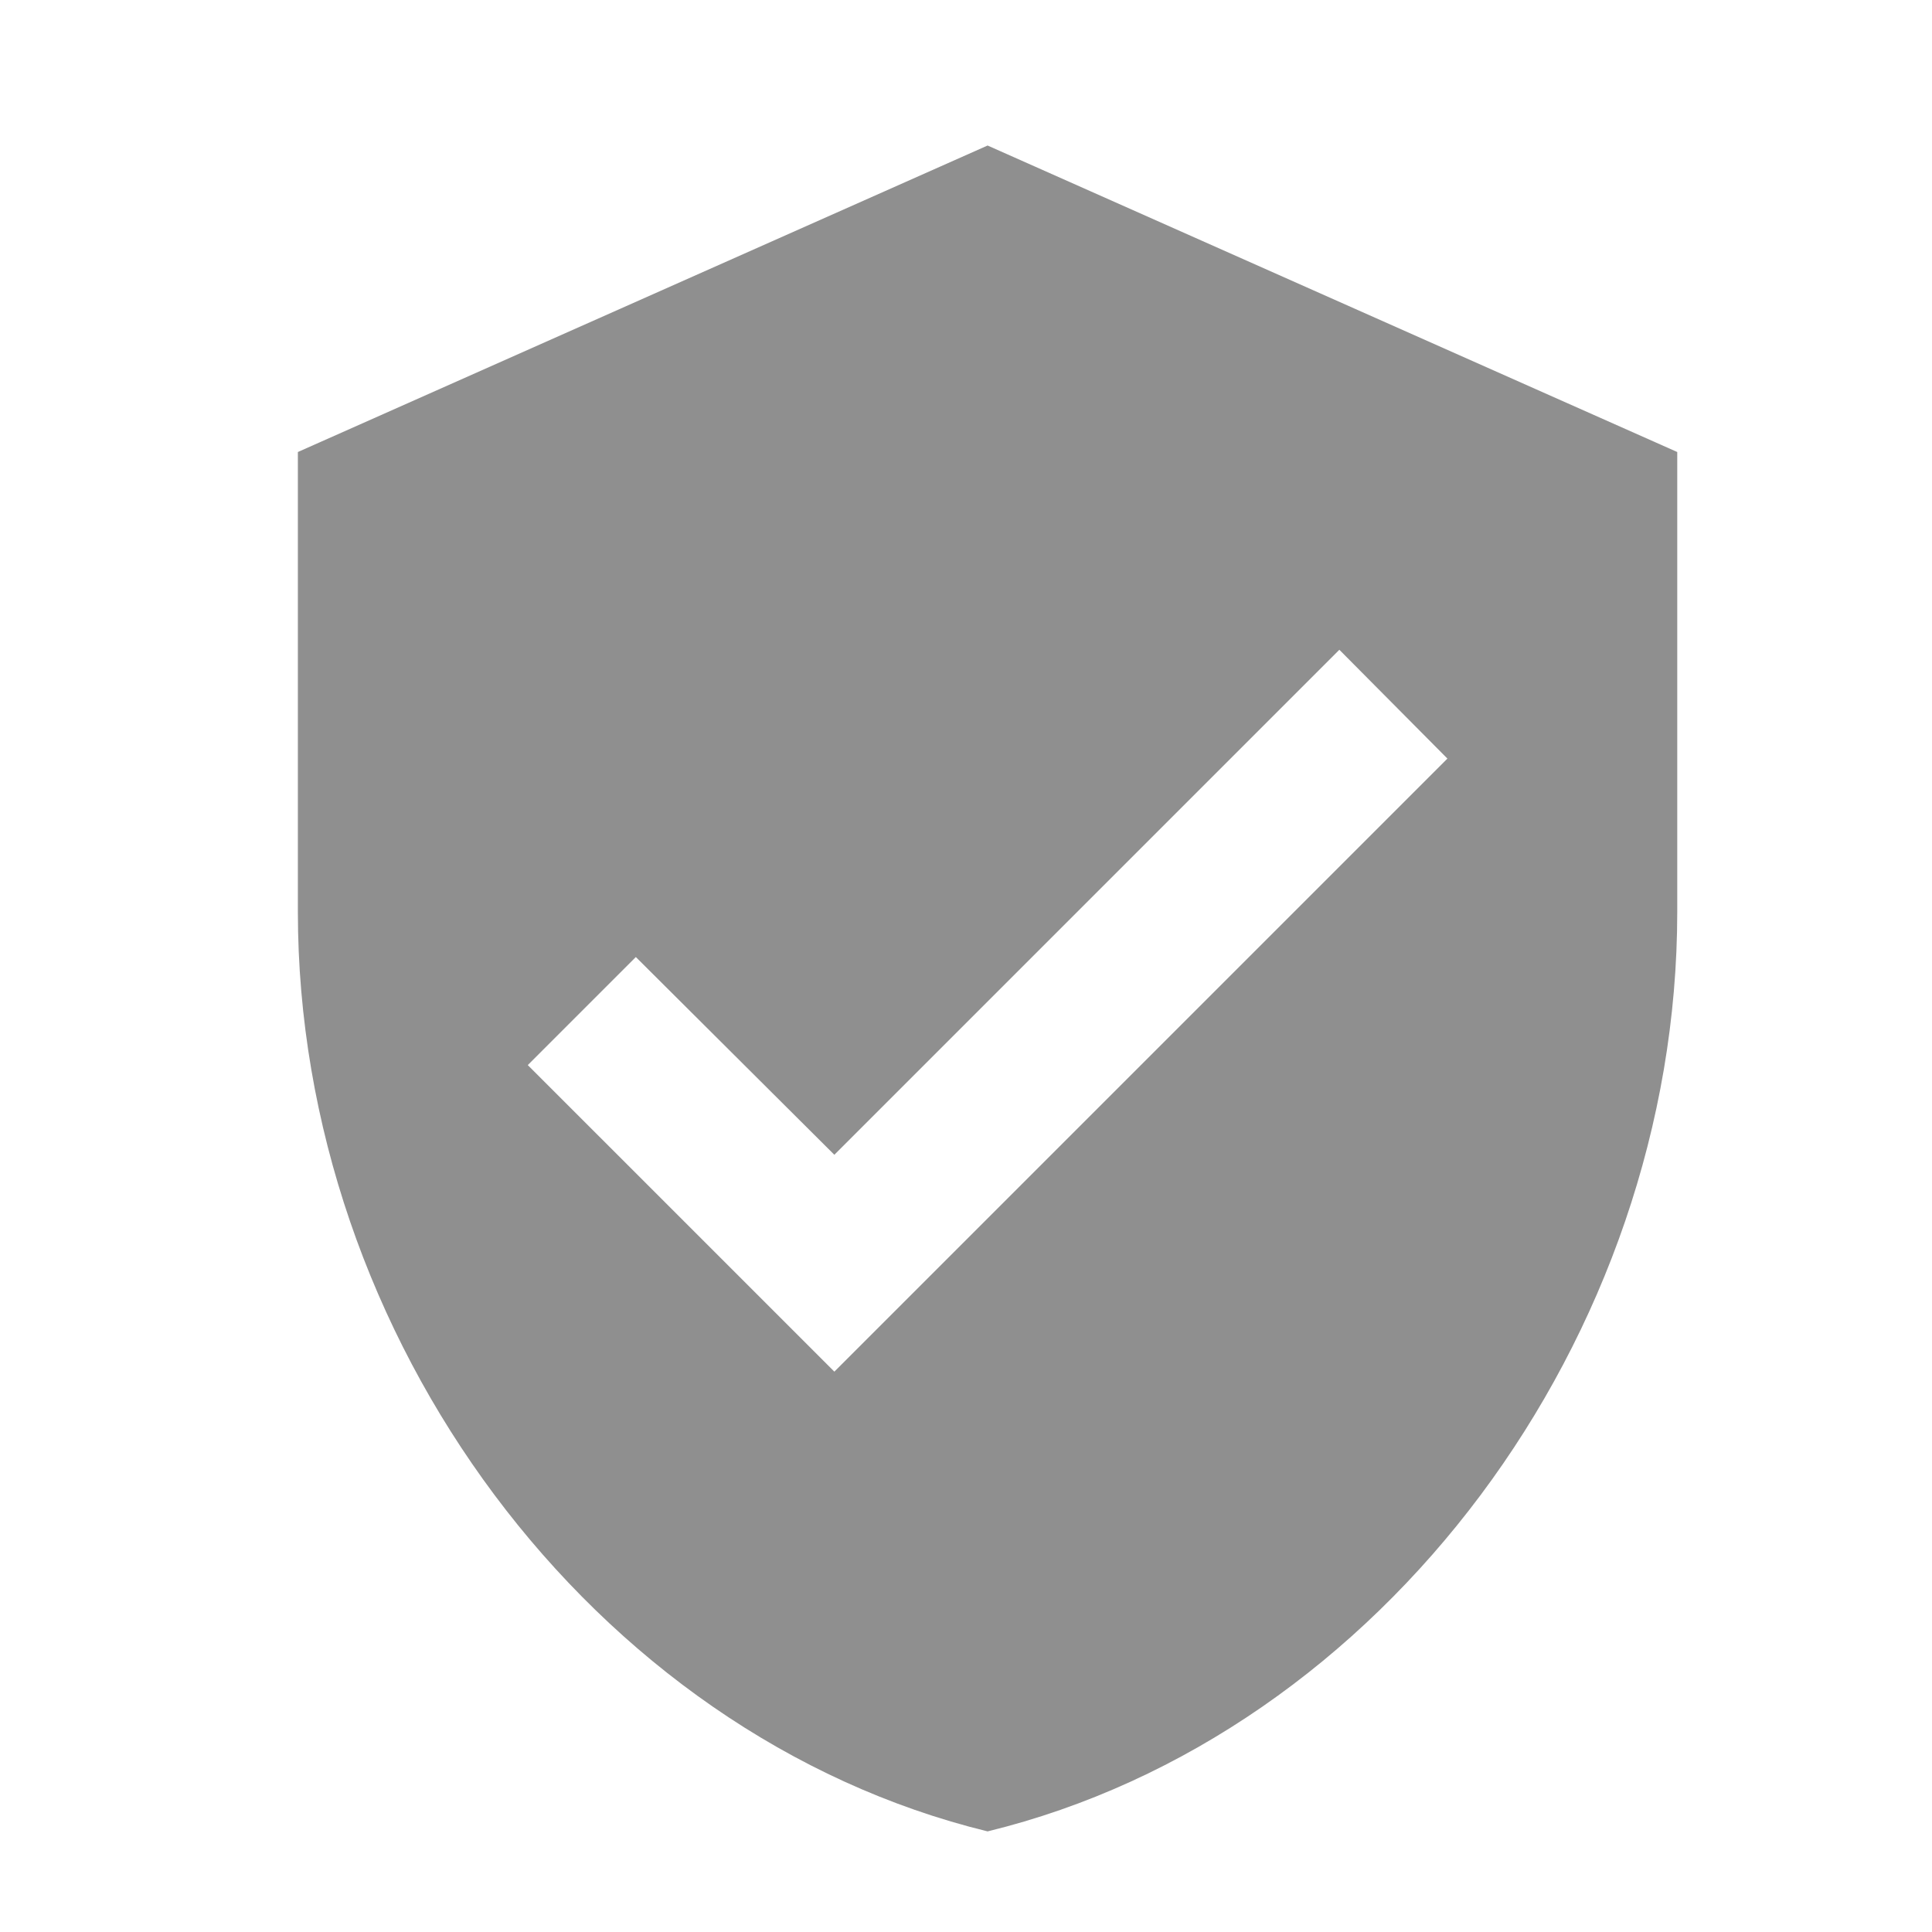 <?xml version="1.0" encoding="UTF-8" standalone="no"?><svg width='28' height='28' viewBox='0 0 28 28' fill='none' xmlns='http://www.w3.org/2000/svg'>
<path d='M14.313 2.109L4.317 6.551V13.215C4.317 19.379 8.582 25.143 14.313 26.542C20.044 25.143 24.308 19.379 24.308 13.215V6.551L14.313 2.109ZM12.092 19.879L7.649 15.436L9.215 13.87L12.092 16.736L19.411 9.417L20.977 10.994L12.092 19.879Z' fill='#8F8F8F'/>
</svg>
